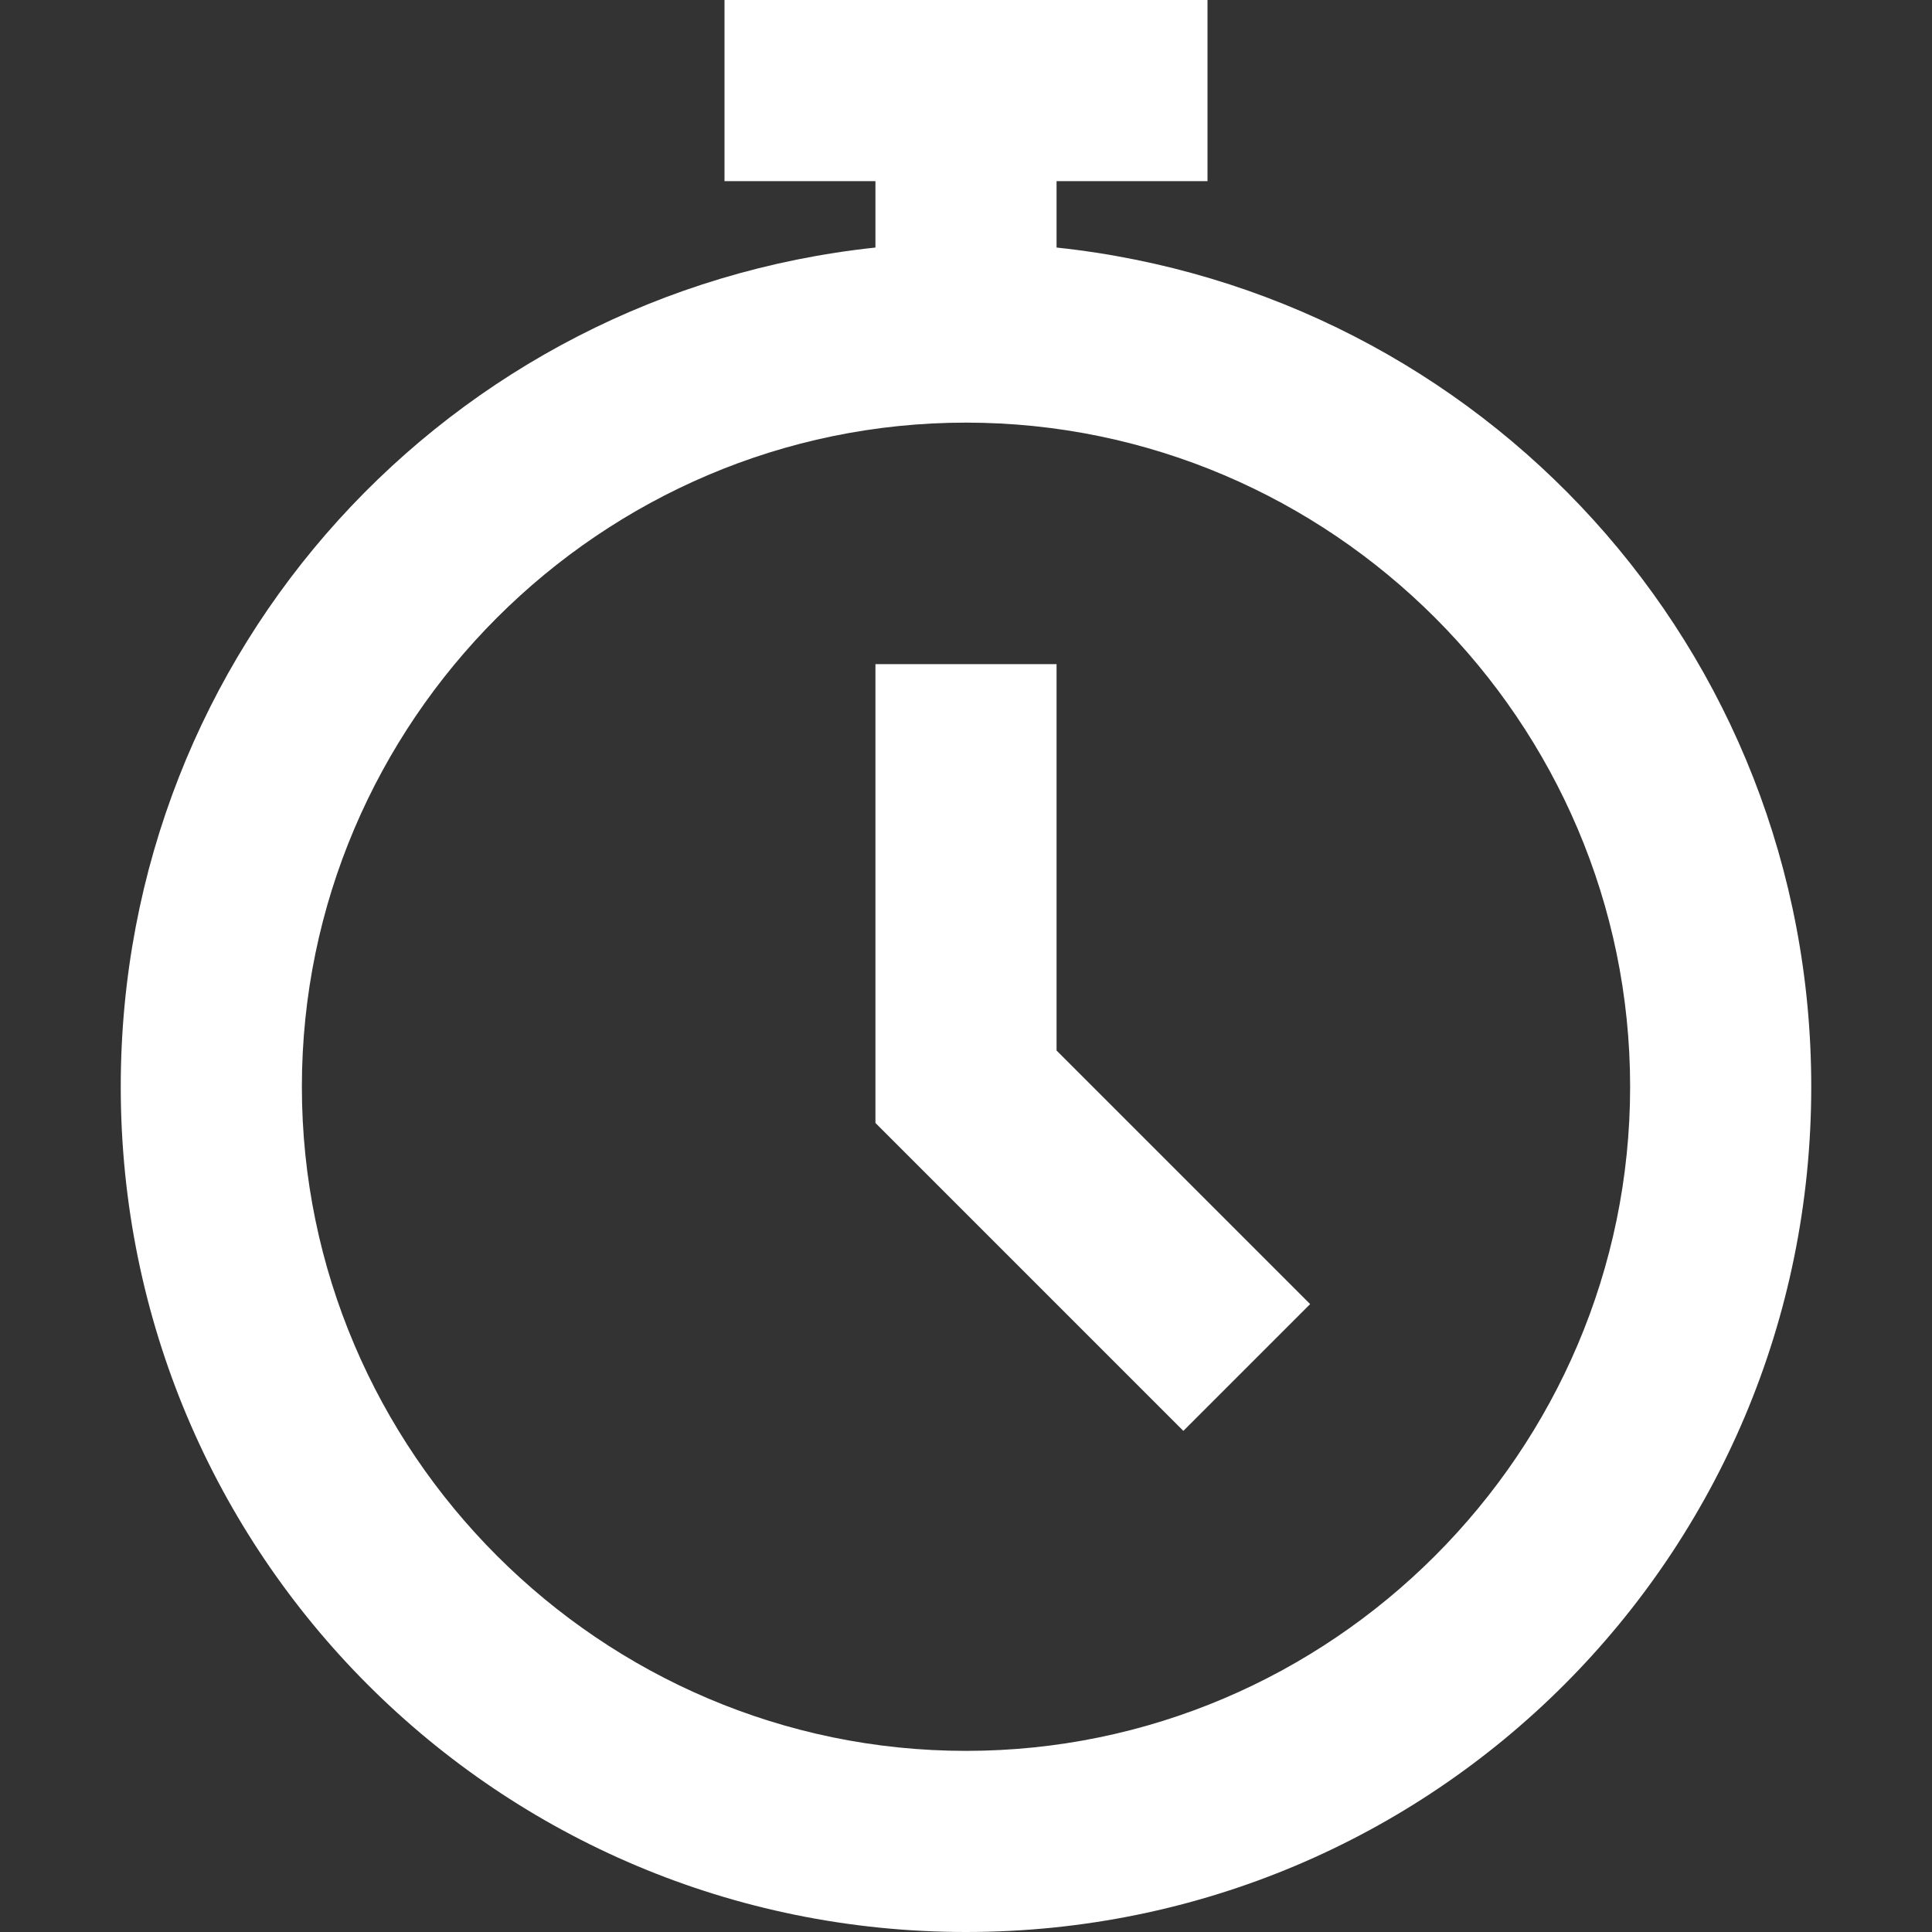 <?xml version="1.0" encoding="utf-8"?>
<!-- Generator: Adobe Illustrator 25.4.1, SVG Export Plug-In . SVG Version: 6.00 Build 0)  -->
<svg version="1.1" id="Layer_1" xmlns="http://www.w3.org/2000/svg" xmlns:xlink="http://www.w3.org/1999/xlink" x="0px" y="0px"
	 viewBox="0 0 64 64" style="enable-background:new 0 0 64 64;" xml:space="preserve">
<rect x="0" y="0" width="64" height="64" fill="#333333" stroke="none"/>
<style type="text/css">
	.st0{fill:#FFFFFF;}
</style>
<path class="st0" d="M35,8.2V6h5V0H24v6h5v2.2C14.9,9.7,4,21.5,4,36c0,15.5,12.5,28,28,28s28-12.5,28-28C60,21.5,49.1,9.7,35,8.2z
	 M32,58c-12.1,0-22-9.9-22-22s9.9-22,22-22s22,9.9,22,22S44.1,58,32,58z M35,22h-6v15.2l10.2,10.2l4.2-4.2L35,34.8V22z"/>
</svg>

